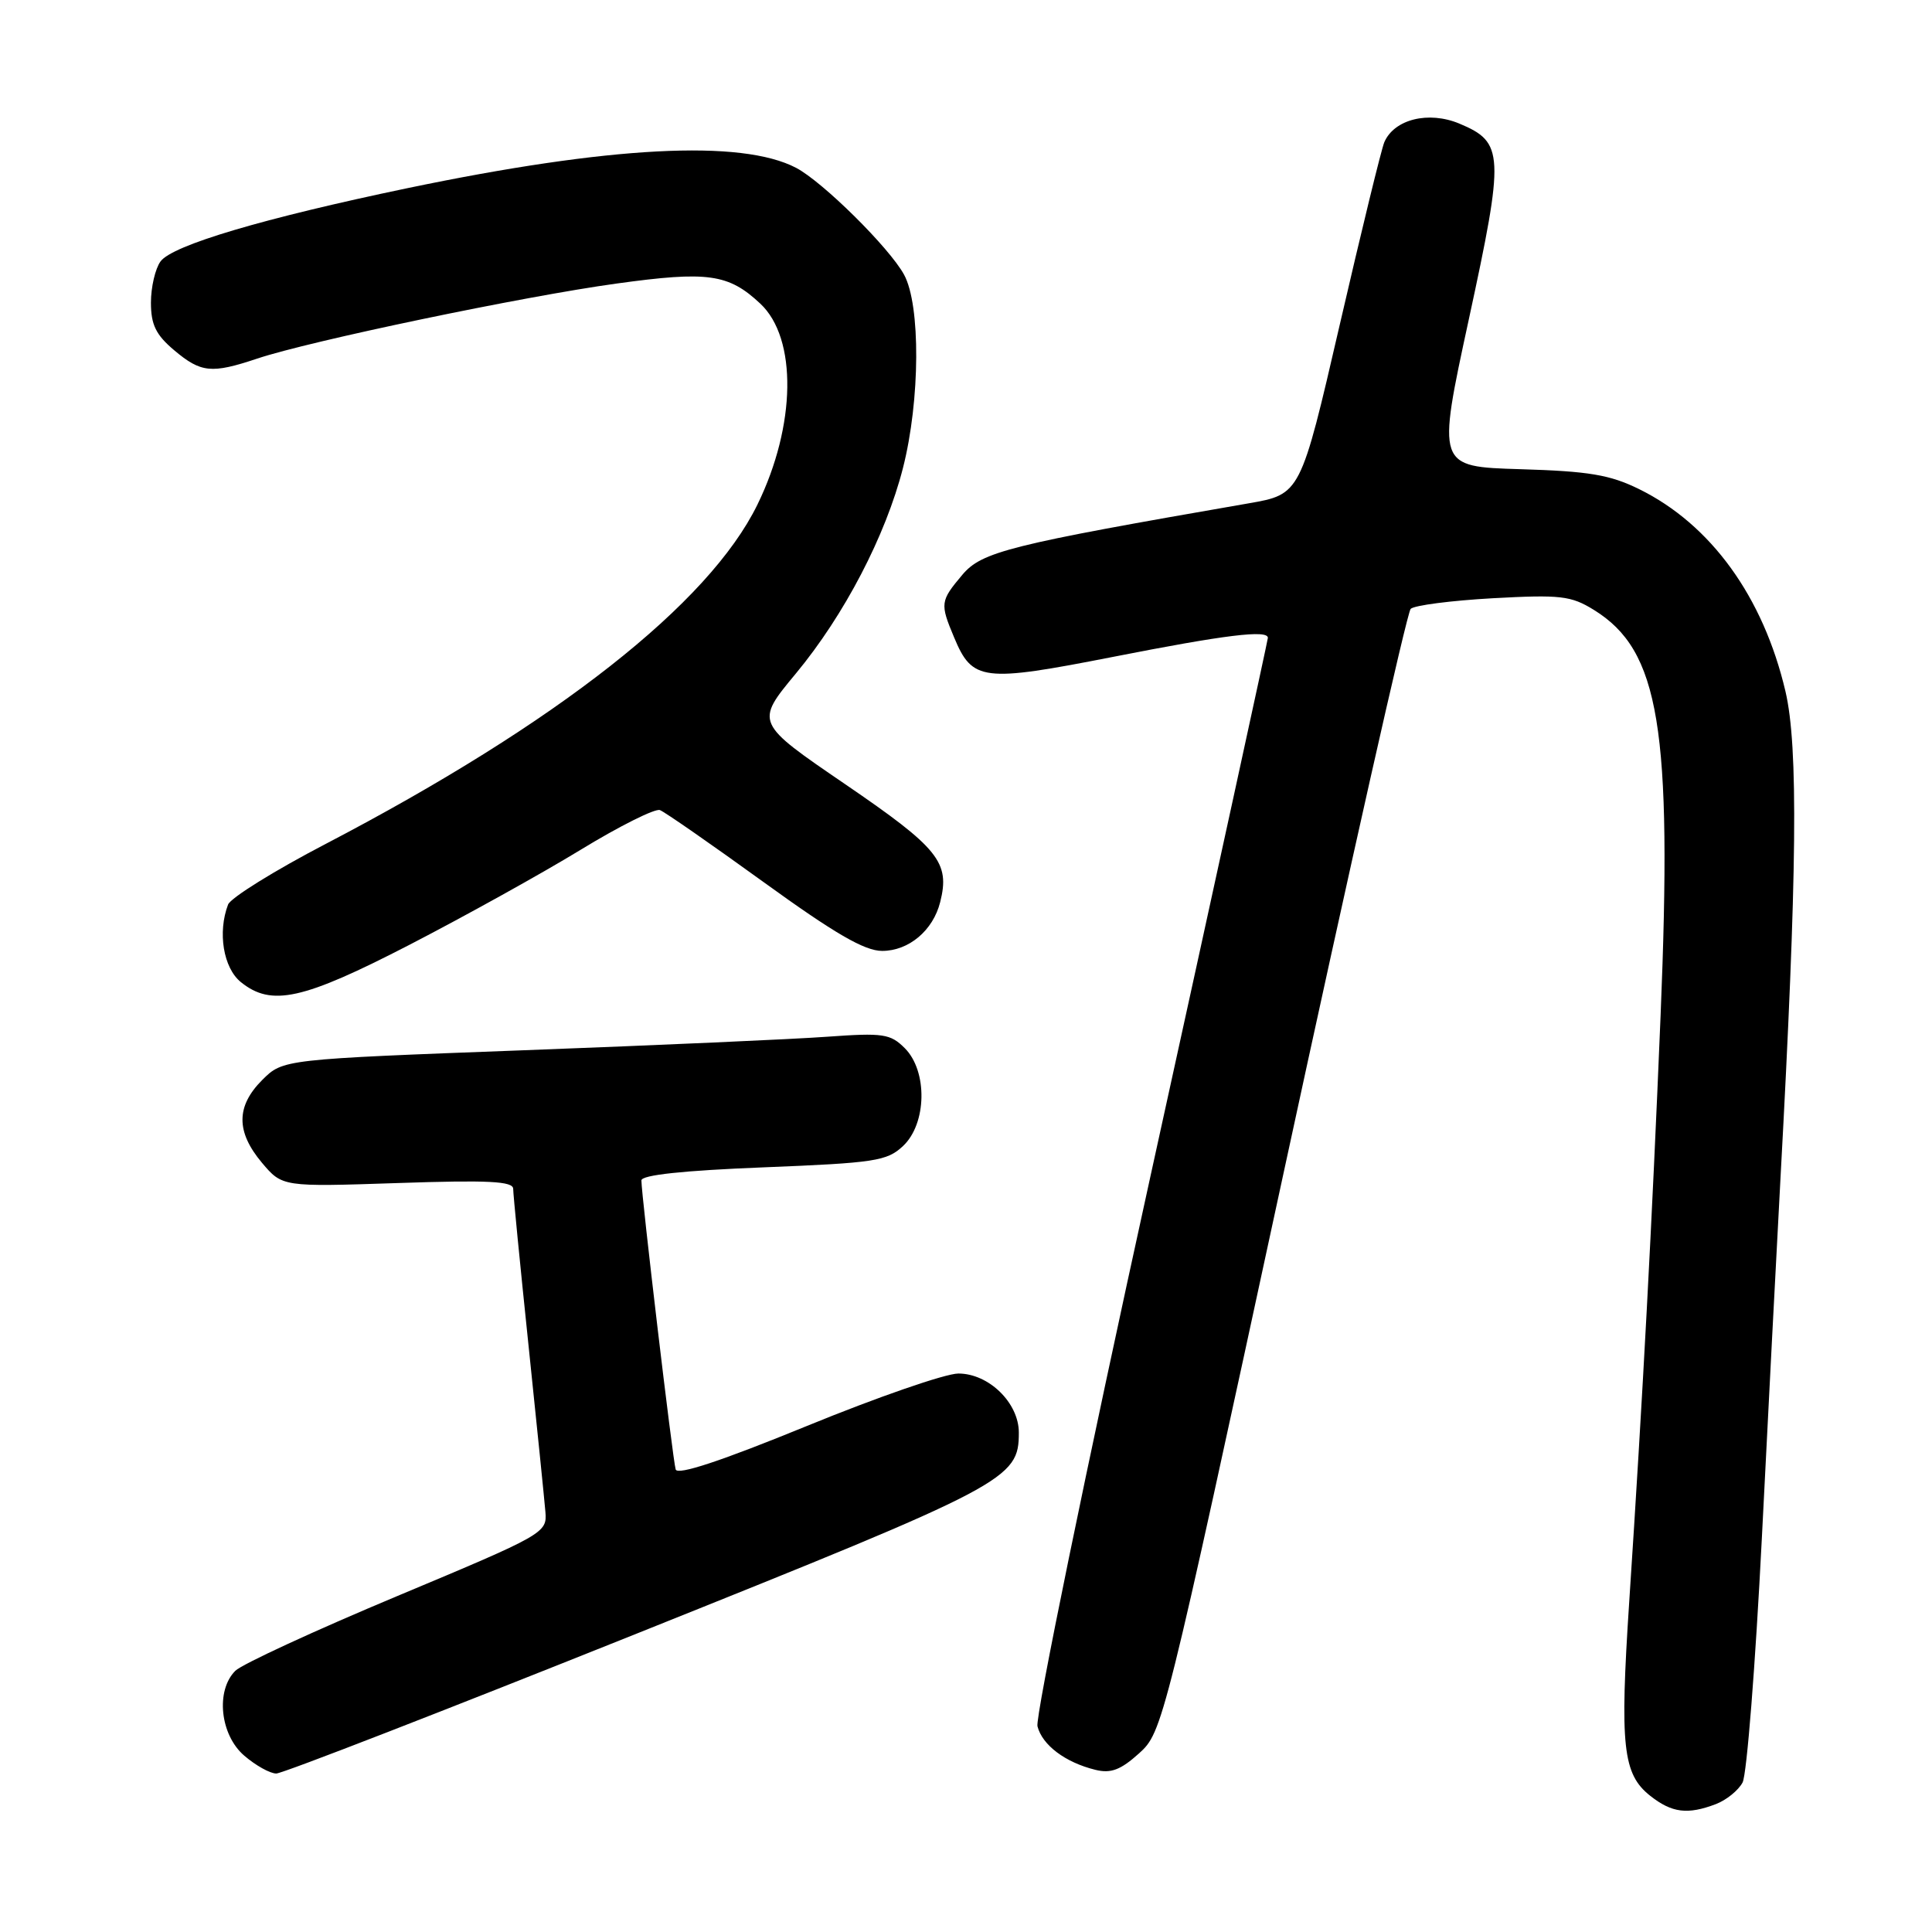 <?xml version="1.0" encoding="UTF-8" standalone="no"?>
<!DOCTYPE svg PUBLIC "-//W3C//DTD SVG 1.1//EN" "http://www.w3.org/Graphics/SVG/1.1/DTD/svg11.dtd" >
<svg xmlns="http://www.w3.org/2000/svg" xmlns:xlink="http://www.w3.org/1999/xlink" version="1.1" viewBox="0 0 256 256">
 <g >
 <path fill="currentColor"
d=" M 227.37 239.05 C 228.75 238.52 230.34 237.24 230.90 236.19 C 231.46 235.15 232.60 220.61 233.45 203.90 C 234.29 187.18 235.41 165.62 235.93 156.00 C 238.13 115.68 238.30 98.92 236.58 91.60 C 233.64 79.08 226.70 69.49 217.19 64.81 C 213.33 62.91 210.54 62.44 201.45 62.17 C 190.40 61.84 190.40 61.84 194.63 42.30 C 199.37 20.39 199.30 18.86 193.38 16.38 C 189.29 14.67 184.74 15.80 183.43 18.84 C 183.04 19.75 180.39 30.62 177.53 43.00 C 172.33 65.50 172.33 65.50 165.42 66.70 C 133.69 72.20 130.09 73.10 127.50 76.18 C 124.59 79.64 124.54 79.97 126.42 84.45 C 128.85 90.27 130.18 90.43 147.48 87.04 C 162.38 84.11 168.00 83.42 168.00 84.52 C 168.00 84.80 161.01 116.86 152.46 155.77 C 143.91 194.67 137.17 227.51 137.47 228.74 C 138.10 231.23 141.15 233.53 145.14 234.51 C 147.19 235.02 148.49 234.53 150.93 232.33 C 154.04 229.52 154.21 228.86 170.06 155.52 C 178.86 114.83 186.44 81.16 186.92 80.68 C 187.39 80.21 192.28 79.58 197.79 79.27 C 206.78 78.78 208.16 78.94 211.19 80.81 C 219.91 86.20 221.60 96.44 220.04 134.50 C 218.90 162.11 217.68 184.96 215.88 212.25 C 214.62 231.38 215.02 235.08 218.67 237.96 C 221.54 240.22 223.62 240.48 227.37 239.05 Z  M 84.57 216.38 C 133.62 196.73 135.00 196.00 135.00 189.82 C 135.00 185.89 131.02 182.00 126.99 182.00 C 125.28 182.00 116.24 185.13 106.89 188.96 C 95.57 193.59 89.78 195.51 89.53 194.71 C 89.14 193.44 84.98 158.30 84.99 156.41 C 85.00 155.69 90.53 155.10 101.16 154.68 C 115.95 154.09 117.53 153.85 119.66 151.85 C 122.81 148.89 122.93 141.93 119.89 138.89 C 117.98 136.98 117.03 136.84 109.64 137.37 C 105.16 137.70 87.10 138.50 69.50 139.16 C 37.50 140.36 37.50 140.36 34.75 143.10 C 31.27 146.58 31.26 149.96 34.70 154.06 C 37.41 157.27 37.41 157.27 52.70 156.76 C 64.75 156.35 68.00 156.52 68.00 157.53 C 68.00 158.23 68.91 167.52 70.02 178.16 C 71.13 188.80 72.14 198.78 72.27 200.34 C 72.50 203.12 72.13 203.33 52.63 211.49 C 41.71 216.06 32.05 220.52 31.18 221.39 C 28.55 224.02 29.16 229.88 32.36 232.63 C 33.87 233.93 35.78 235.00 36.61 235.00 C 37.43 235.00 59.01 226.62 84.57 216.38 Z  M 54.28 125.18 C 61.55 121.42 71.73 115.78 76.89 112.63 C 82.06 109.47 86.81 107.10 87.44 107.34 C 88.08 107.58 94.26 111.88 101.19 116.89 C 110.63 123.72 114.56 126.00 116.89 126.00 C 120.42 126.00 123.64 123.29 124.58 119.53 C 125.91 114.26 124.40 112.39 112.02 103.93 C 100.05 95.76 100.05 95.76 105.46 89.24 C 111.87 81.51 117.36 70.98 119.65 62.00 C 121.93 53.06 122.00 40.42 119.79 36.39 C 117.84 32.82 109.03 24.10 105.49 22.24 C 98.23 18.44 80.79 19.35 54.00 24.93 C 34.90 28.92 22.84 32.49 21.27 34.64 C 20.57 35.60 20.00 38.06 20.00 40.10 C 20.00 43.03 20.66 44.37 23.08 46.41 C 26.63 49.40 28.02 49.54 34.07 47.52 C 41.01 45.19 69.34 39.27 81.71 37.57 C 93.80 35.90 96.53 36.28 100.75 40.24 C 105.66 44.84 105.49 56.38 100.36 66.87 C 93.94 79.99 73.81 95.82 43.20 111.80 C 36.40 115.34 30.56 118.97 30.22 119.86 C 28.82 123.53 29.59 128.25 31.91 130.13 C 35.97 133.41 40.10 132.50 54.28 125.18 Z "/>
</g>
</svg>
